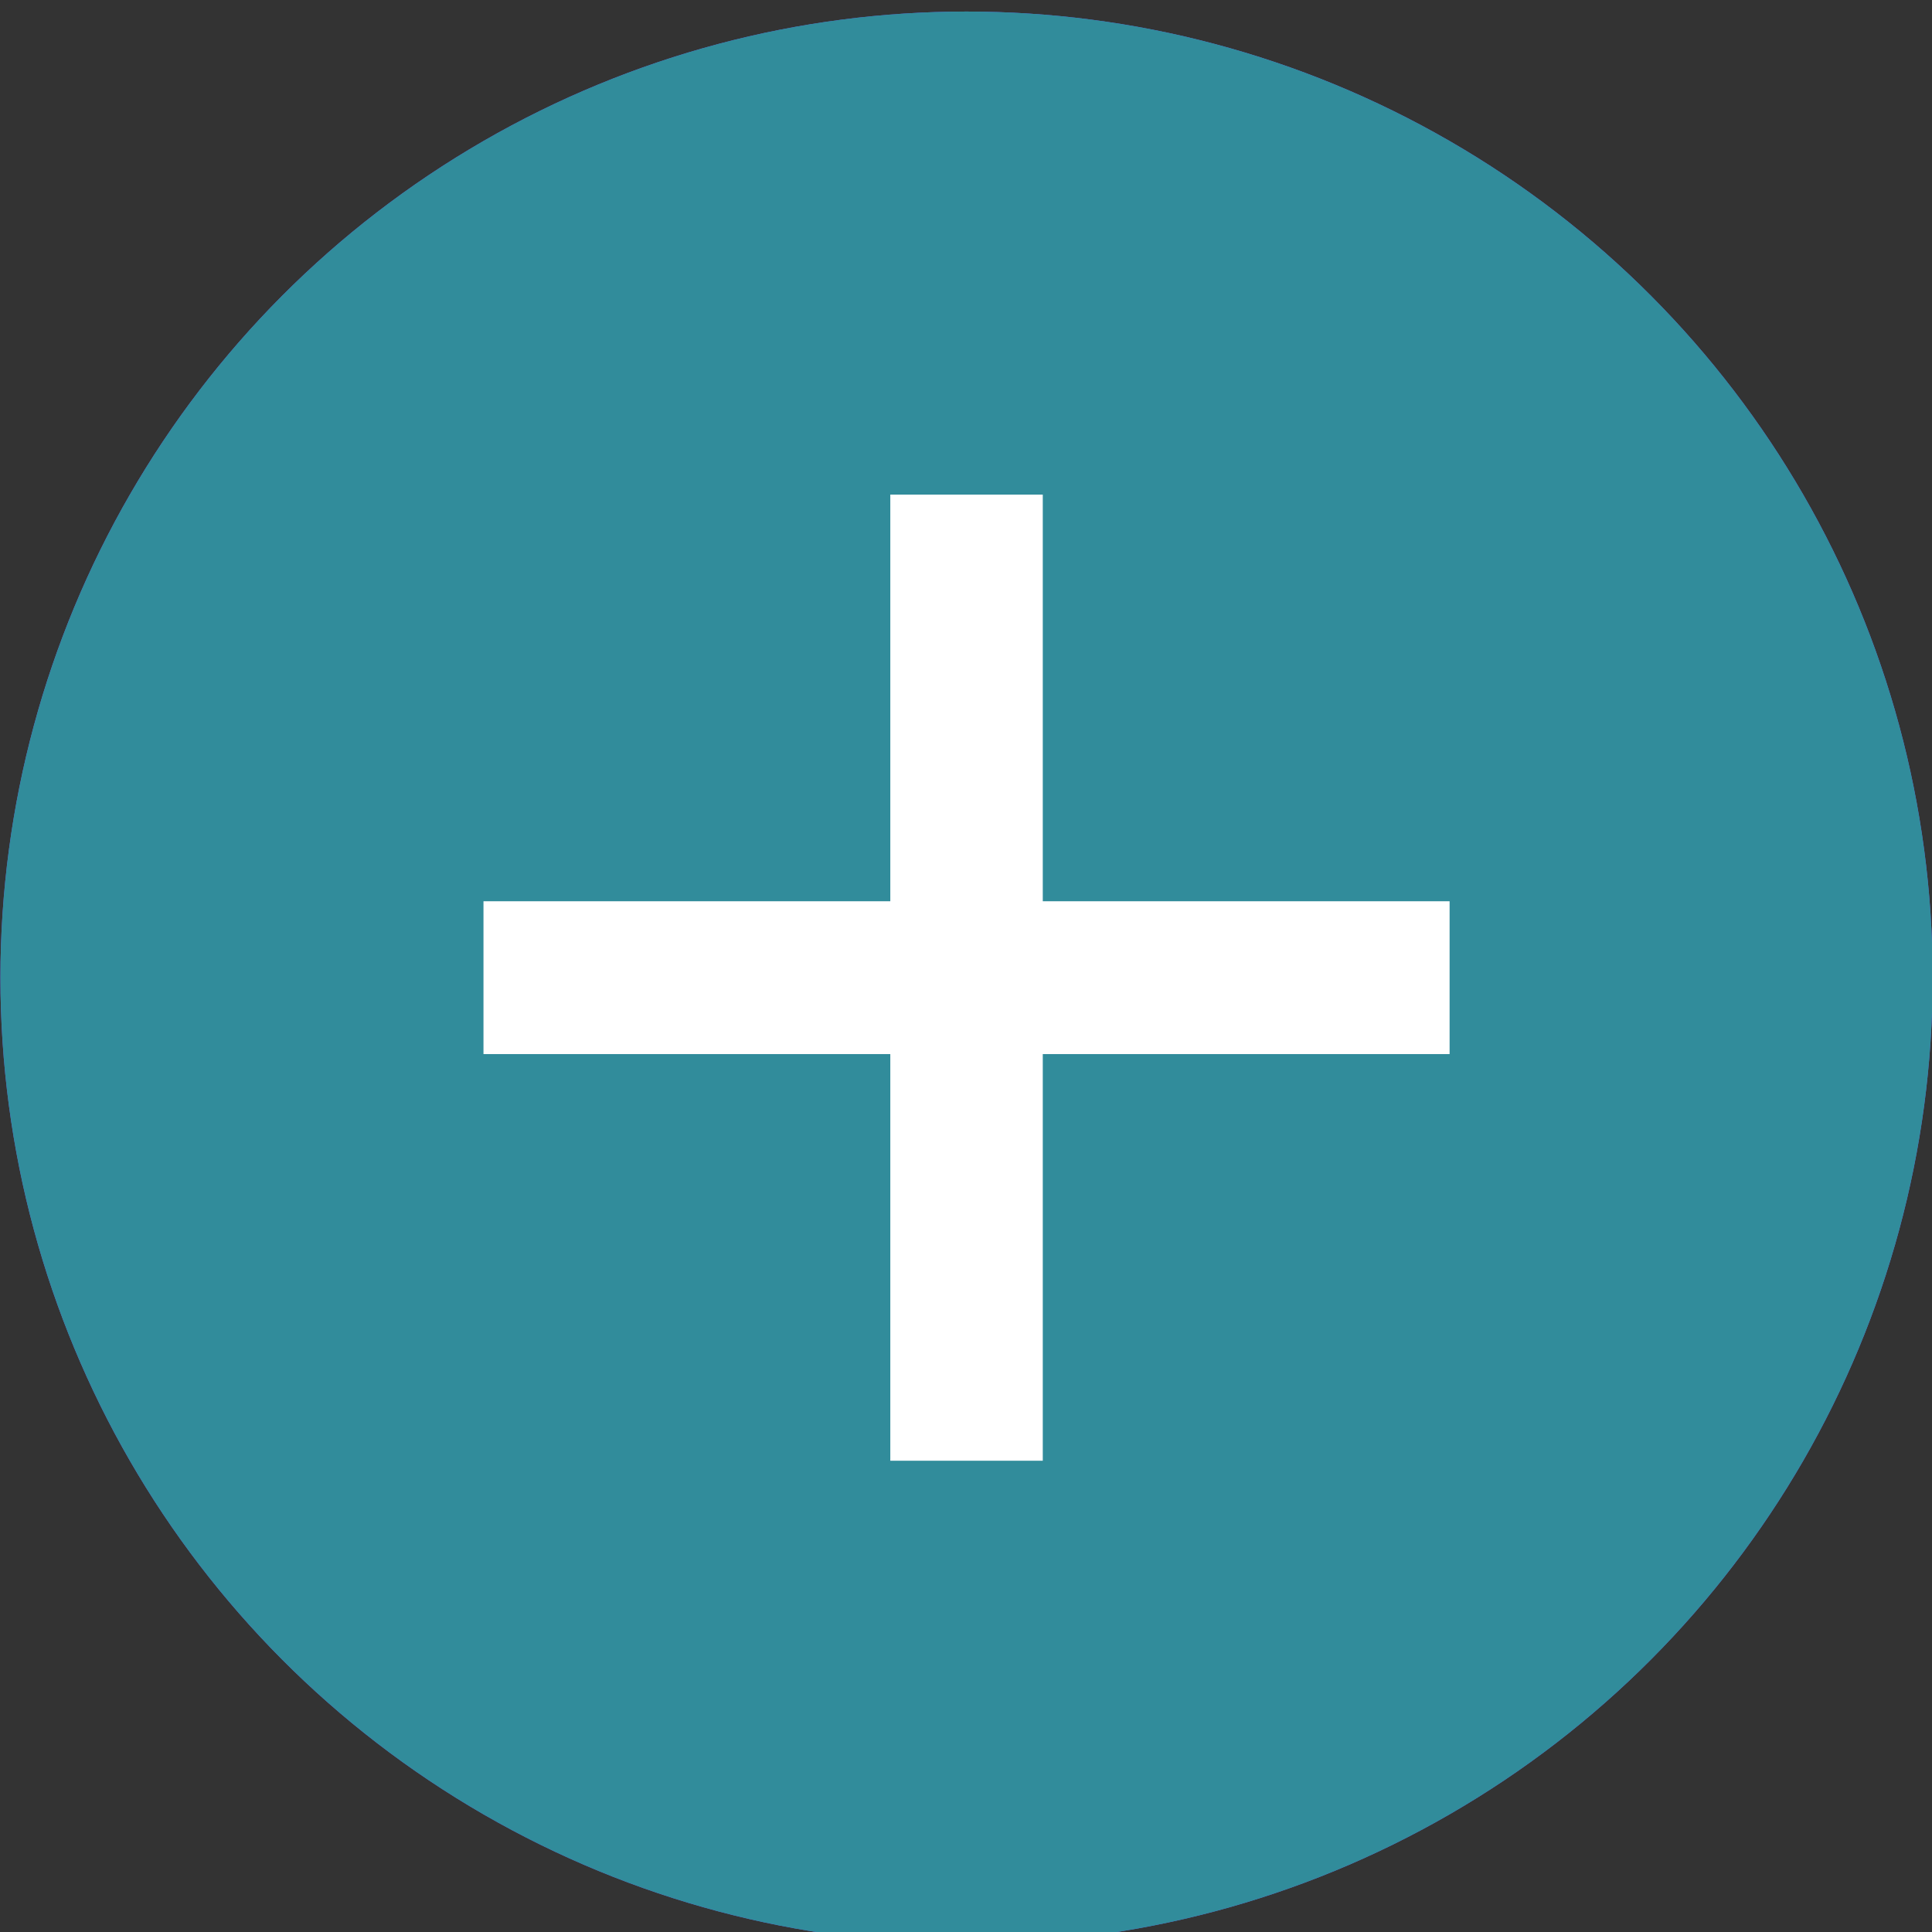 <?xml version="1.0" encoding="UTF-8" standalone="no"?>
<svg viewBox="0 0 50 50"
 xmlns="http://www.w3.org/2000/svg" xmlns:xlink="http://www.w3.org/1999/xlink" version="1.2" baseProfile="tiny">
<rect x="0" y="0" width="50" height="50" fill="#333333" stroke="none"/>
<title>Qt SVG Document</title>
<desc>Generated with Qt</desc>
<defs>
</defs>
<g fill="none" stroke="black" stroke-width="1" fill-rule="evenodd" stroke-linecap="square" stroke-linejoin="bevel" >

<g fill="#6a58f0" fill-opacity="1" stroke="none" transform="matrix(2.273,0,0,2.273,-90.909,-2498.91)"
font-family="Source Code Pro" font-size="11" font-weight="400" font-style="normal" 
>
<circle cx="51" cy="1110.52" r="11"/>
</g>

<g fill="#318c9b" fill-opacity="1" stroke="none" transform="matrix(2.273,0,0,2.273,-90.909,-2498.91)"
font-family="Source Code Pro" font-size="11" font-weight="400" font-style="normal" 
>
<circle cx="51" cy="1110.52" r="11"/>
</g>

<g fill="#ffffff" fill-opacity="1" stroke="none" transform="matrix(2.273,0,0,2.273,-90.909,-2498.91)"
font-family="Source Code Pro" font-size="11" font-weight="400" font-style="normal" 
>
<path vector-effect="none" fill-rule="nonzero" d="M50.132,1105.02 L50.132,1109.65 L45.5,1109.65 L45.5,1111.39 L50.132,1111.39 L50.132,1116.02 L51.868,1116.02 L51.868,1111.39 L56.5,1111.39 L56.5,1109.65 L51.868,1109.65 L51.868,1105.02 L50.132,1105.02"/>
</g>

<g fill="none" stroke="#000000" stroke-opacity="1" stroke-width="1" stroke-linecap="square" stroke-linejoin="bevel" transform="matrix(1,0,0,1,0,0)"
font-family="Source Code Pro" font-size="11" font-weight="400" font-style="normal" 
>
</g>
</g>
</svg>

